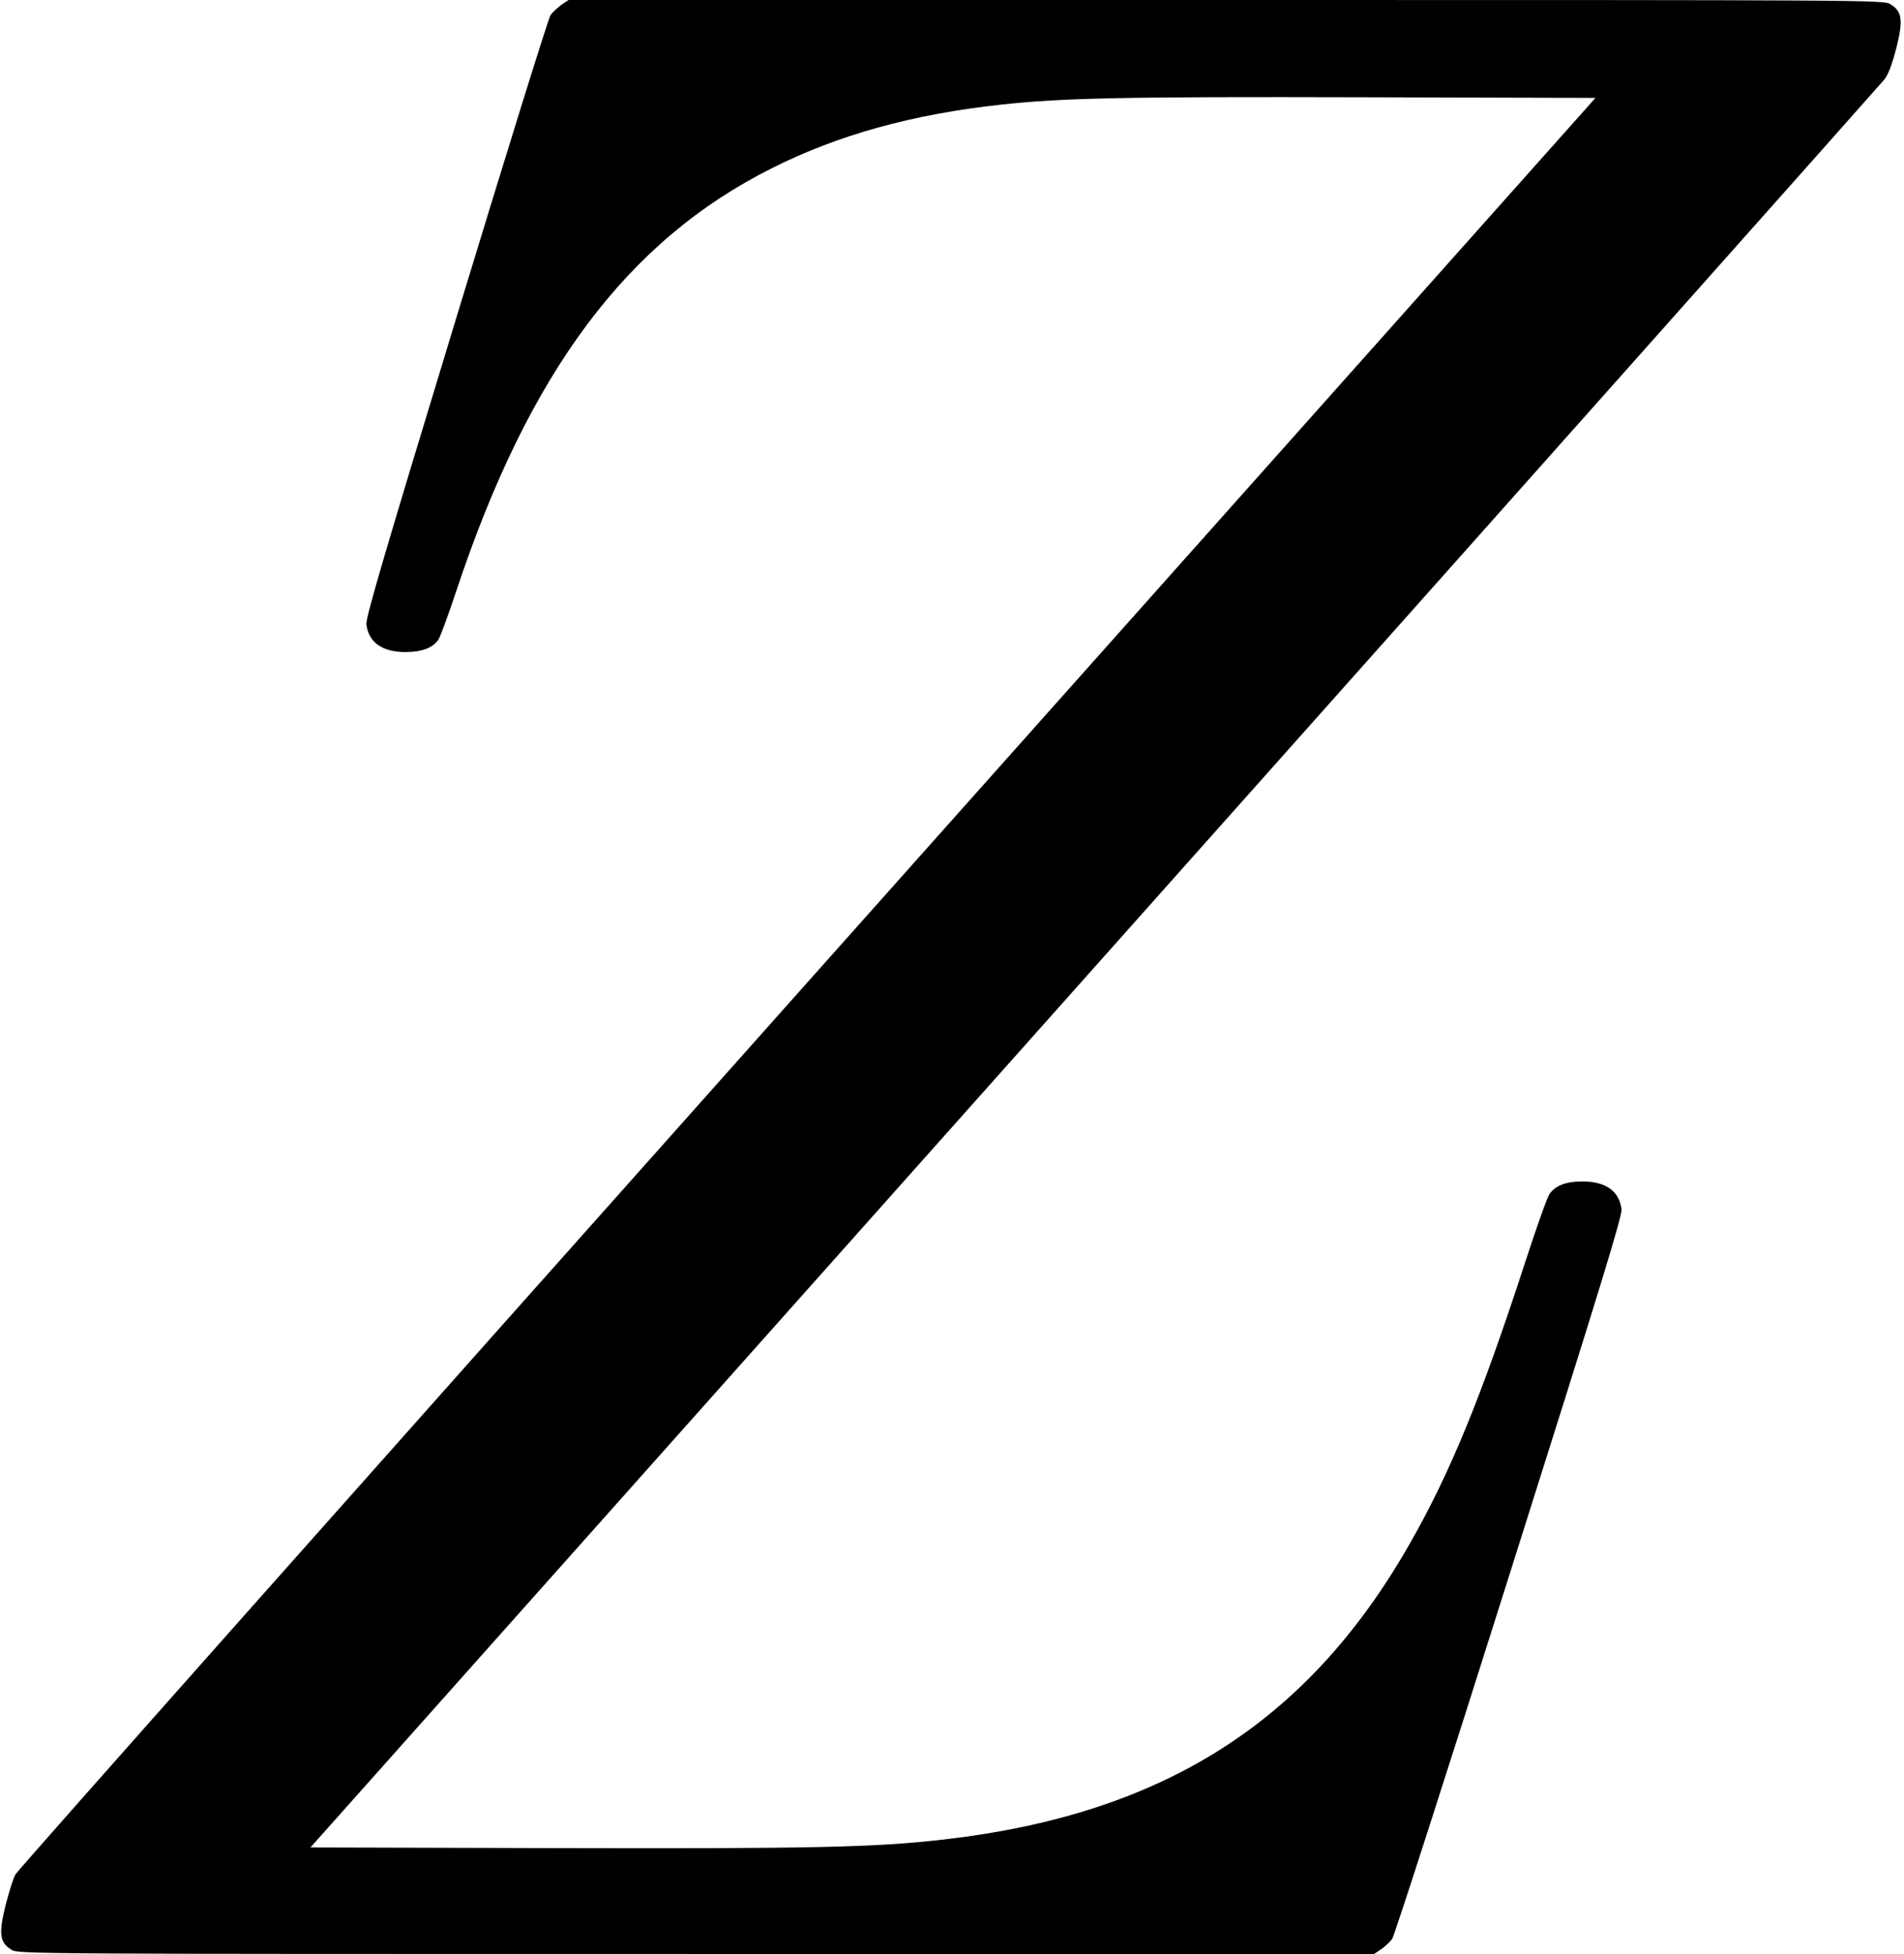 <?xml version="1.0" standalone="no"?>
<!DOCTYPE svg PUBLIC "-//W3C//DTD SVG 20010904//EN"
 "http://www.w3.org/TR/2001/REC-SVG-20010904/DTD/svg10.dtd">
<svg version="1.0" xmlns="http://www.w3.org/2000/svg"
 width="885pt" height="908pt" viewBox="0 0 885 908"
 preserveAspectRatio="xMidYMid meet">
<g transform="translate(0,908) scale(0.1,-0.1)"
fill="#000000" stroke="none">
<path d="M2610 9058 c-18 -13 -41 -34 -51 -48 -10 -14 -207 -648 -439 -1410
-334 -1097 -421 -1392 -417 -1422 11 -84 74 -128 182 -128 76 0 128 20 153 58
9 14 46 115 83 226 338 1018 793 1627 1468 1965 307 154 651 250 1066 295 285
31 577 37 1675 34 l1086 -3 -3663 -4110 c-2015 -2261 -3671 -4126 -3681 -4145
-11 -19 -31 -85 -47 -147 -32 -131 -26 -170 29 -204 30 -19 93 -19 3182 -19
l3151 0 33 22 c18 13 41 34 51 48 10 14 255 774 544 1689 427 1349 526 1672
522 1702 -11 85 -74 129 -182 129 -76 0 -126 -19 -153 -59 -10 -14 -60 -154
-111 -311 -206 -634 -352 -989 -542 -1320 -474 -828 -1149 -1254 -2171 -1369
-316 -36 -606 -42 -1799 -39 l-1136 3 3644 4090 c2005 2250 3657 4107 3673
4127 19 26 36 73 55 147 32 128 26 169 -29 202 -30 19 -92 19 -3087 19 l-3056
0 -33 -22z"/>
</g>
</svg>
